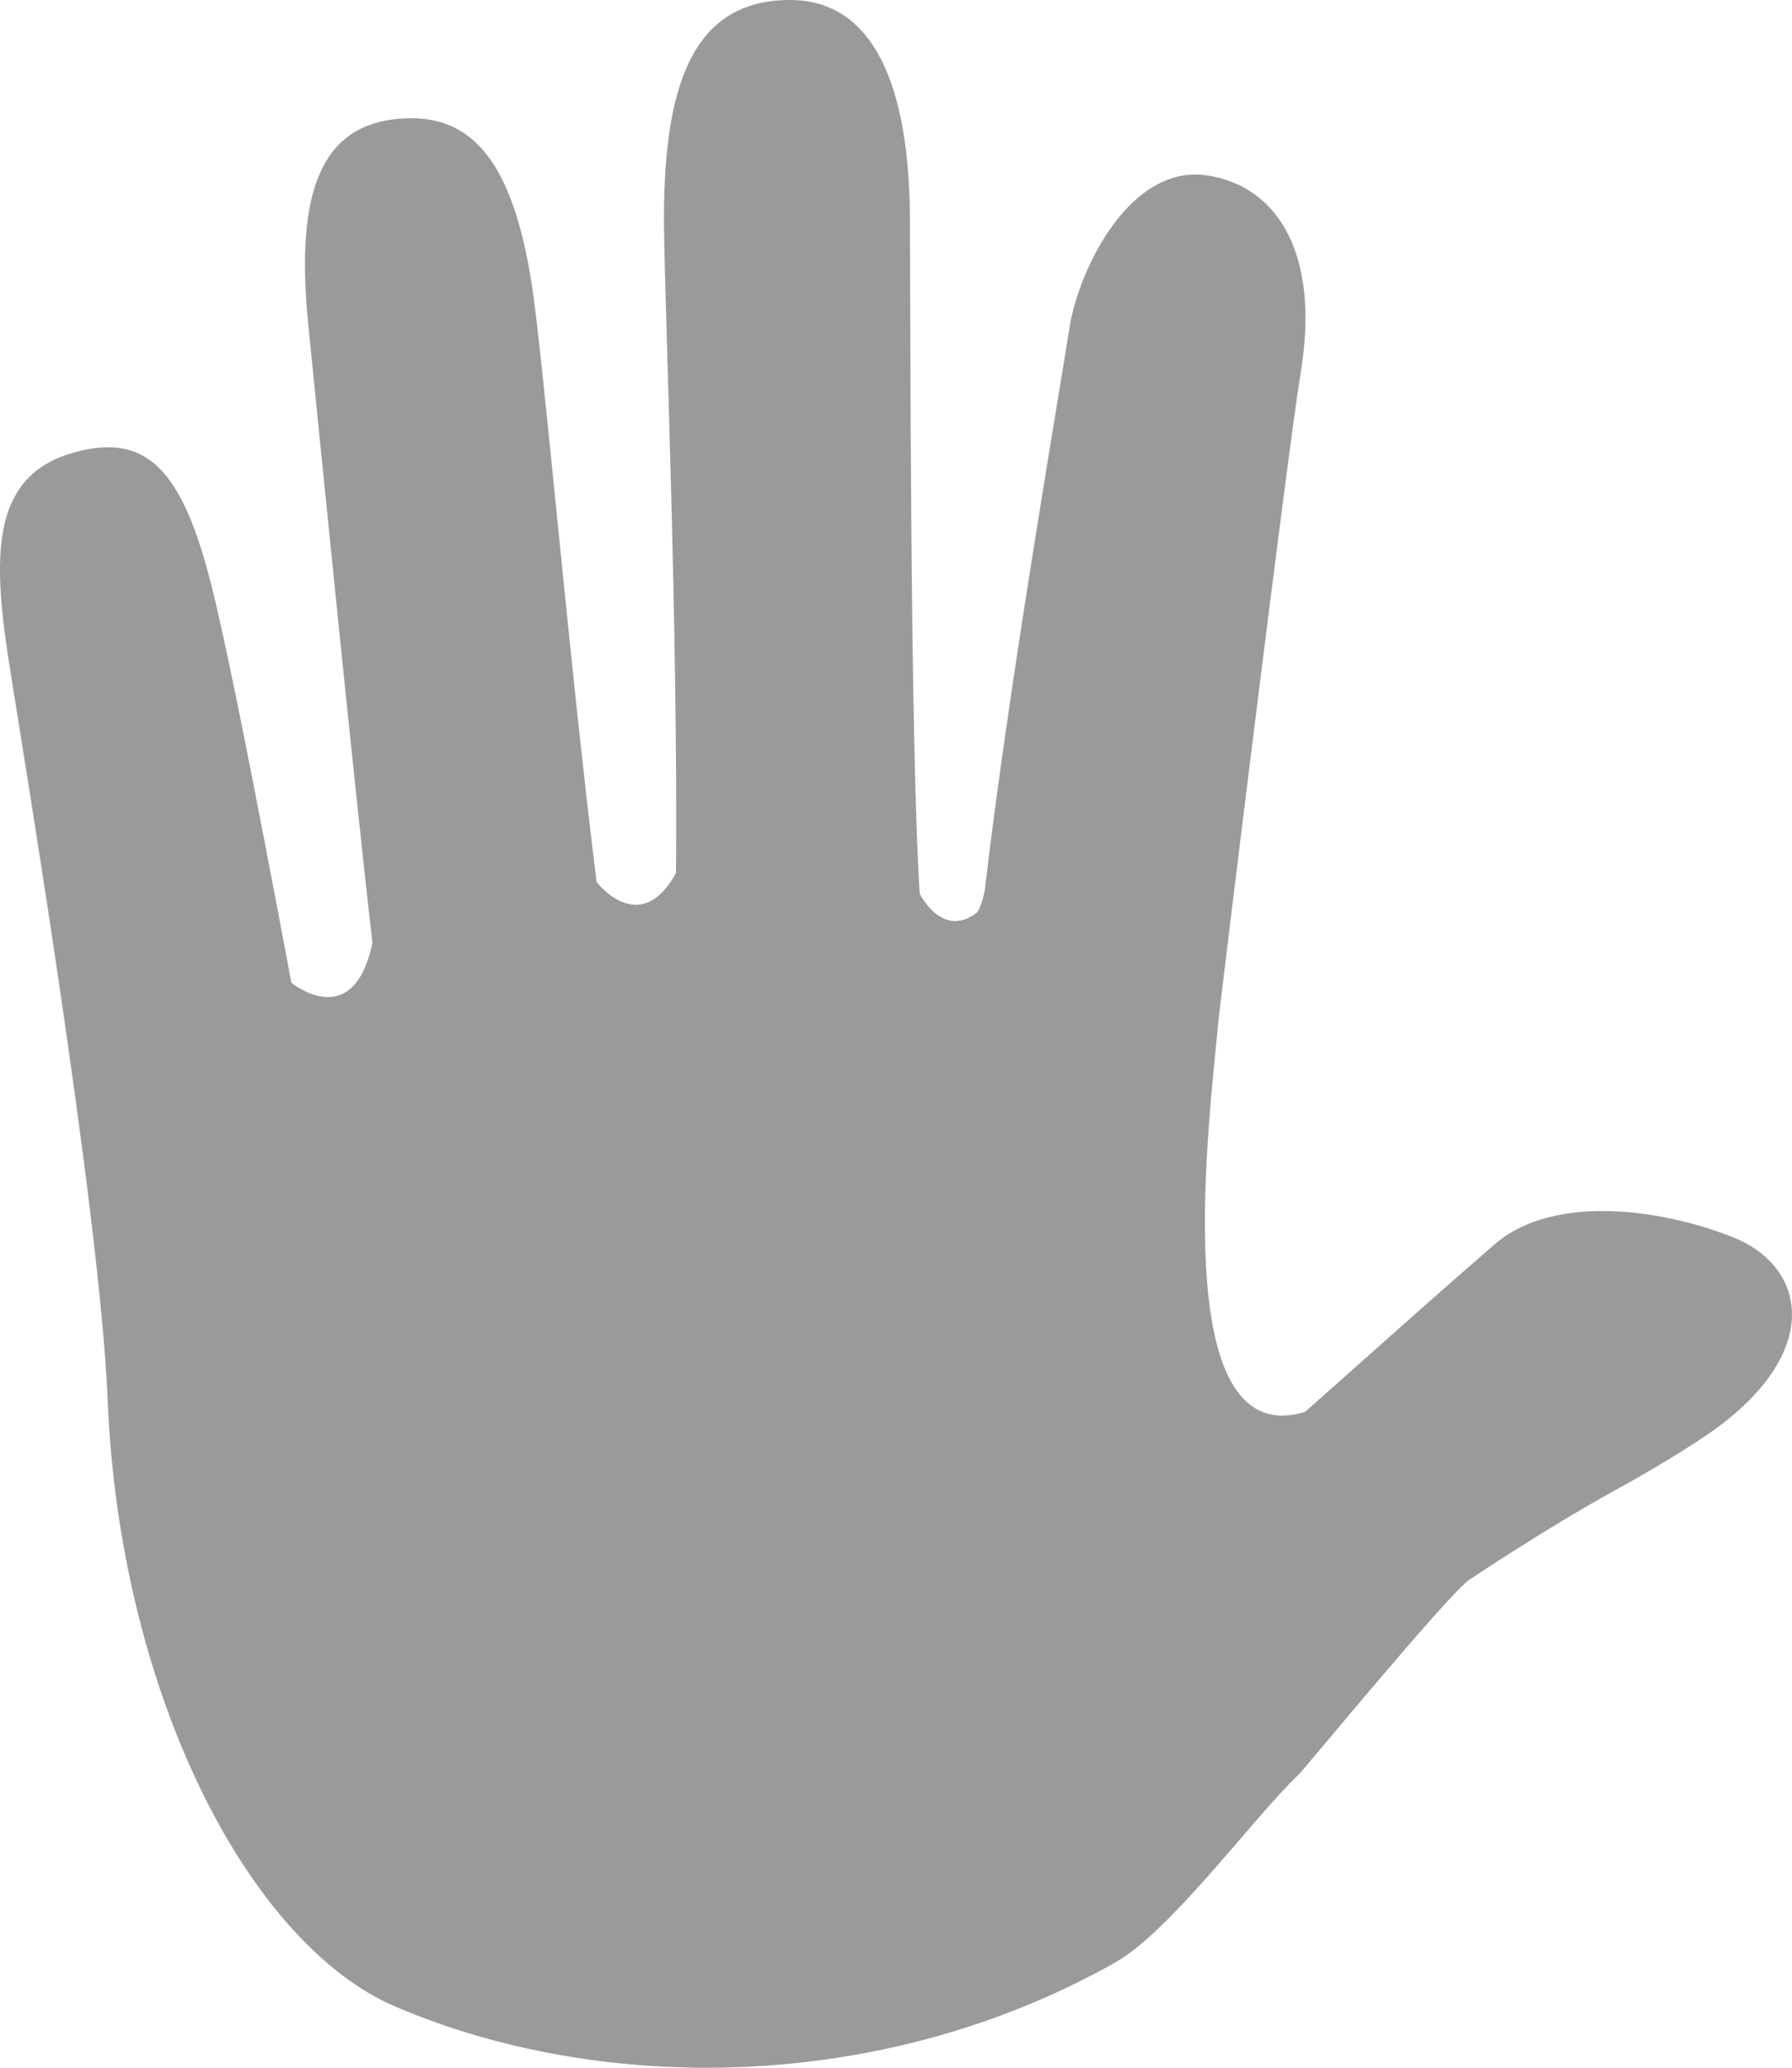 <svg width="13" height="15" viewBox="0 0 13 15" fill="none" xmlns="http://www.w3.org/2000/svg">
<path d="M12.566 8.973C12.001 8.752 11.245 8.676 10.844 9.026C10.418 9.395 10.239 9.557 9.468 10.242C8.448 10.555 8.78 8.067 8.841 7.386C8.844 7.347 9.33 3.354 9.439 2.681C9.566 1.889 9.303 1.364 8.768 1.274C8.194 1.179 7.825 1.963 7.76 2.369C7.661 2.995 7.314 5.003 7.144 6.458C7.144 6.458 7.117 6.598 7.082 6.624C6.832 6.811 6.672 6.483 6.672 6.483C6.601 5.382 6.605 2.166 6.601 1.555C6.589 0.5 6.274 0.001 5.733 1.70153e-06C5.021 -0.001 4.807 0.623 4.817 1.653C4.824 2.269 4.919 4.577 4.904 6.333C4.643 6.81 4.328 6.399 4.328 6.399C4.121 4.732 3.937 2.545 3.853 2.032C3.716 1.198 3.439 0.816 2.899 0.861C2.337 0.907 2.139 1.377 2.236 2.35C2.305 3.039 2.573 5.73 2.702 6.84C2.562 7.501 2.114 7.129 2.114 7.129C1.812 5.522 1.637 4.659 1.536 4.255C1.322 3.401 1.061 3.137 0.538 3.282C-0.041 3.444 -0.06 3.977 0.057 4.751C0.135 5.271 0.725 8.764 0.781 10.158C0.87 12.296 1.808 14.102 2.867 14.556C4.356 15.194 6.393 15.192 8.086 14.239C8.496 14.008 9.078 13.202 9.42 12.874C9.473 12.822 10.511 11.558 10.662 11.458C11.048 11.202 11.437 10.964 11.727 10.805C12.038 10.635 12.351 10.439 12.488 10.334C13.227 9.768 13.087 9.176 12.566 8.973Z" fill="#9B9999"/>
</svg>
